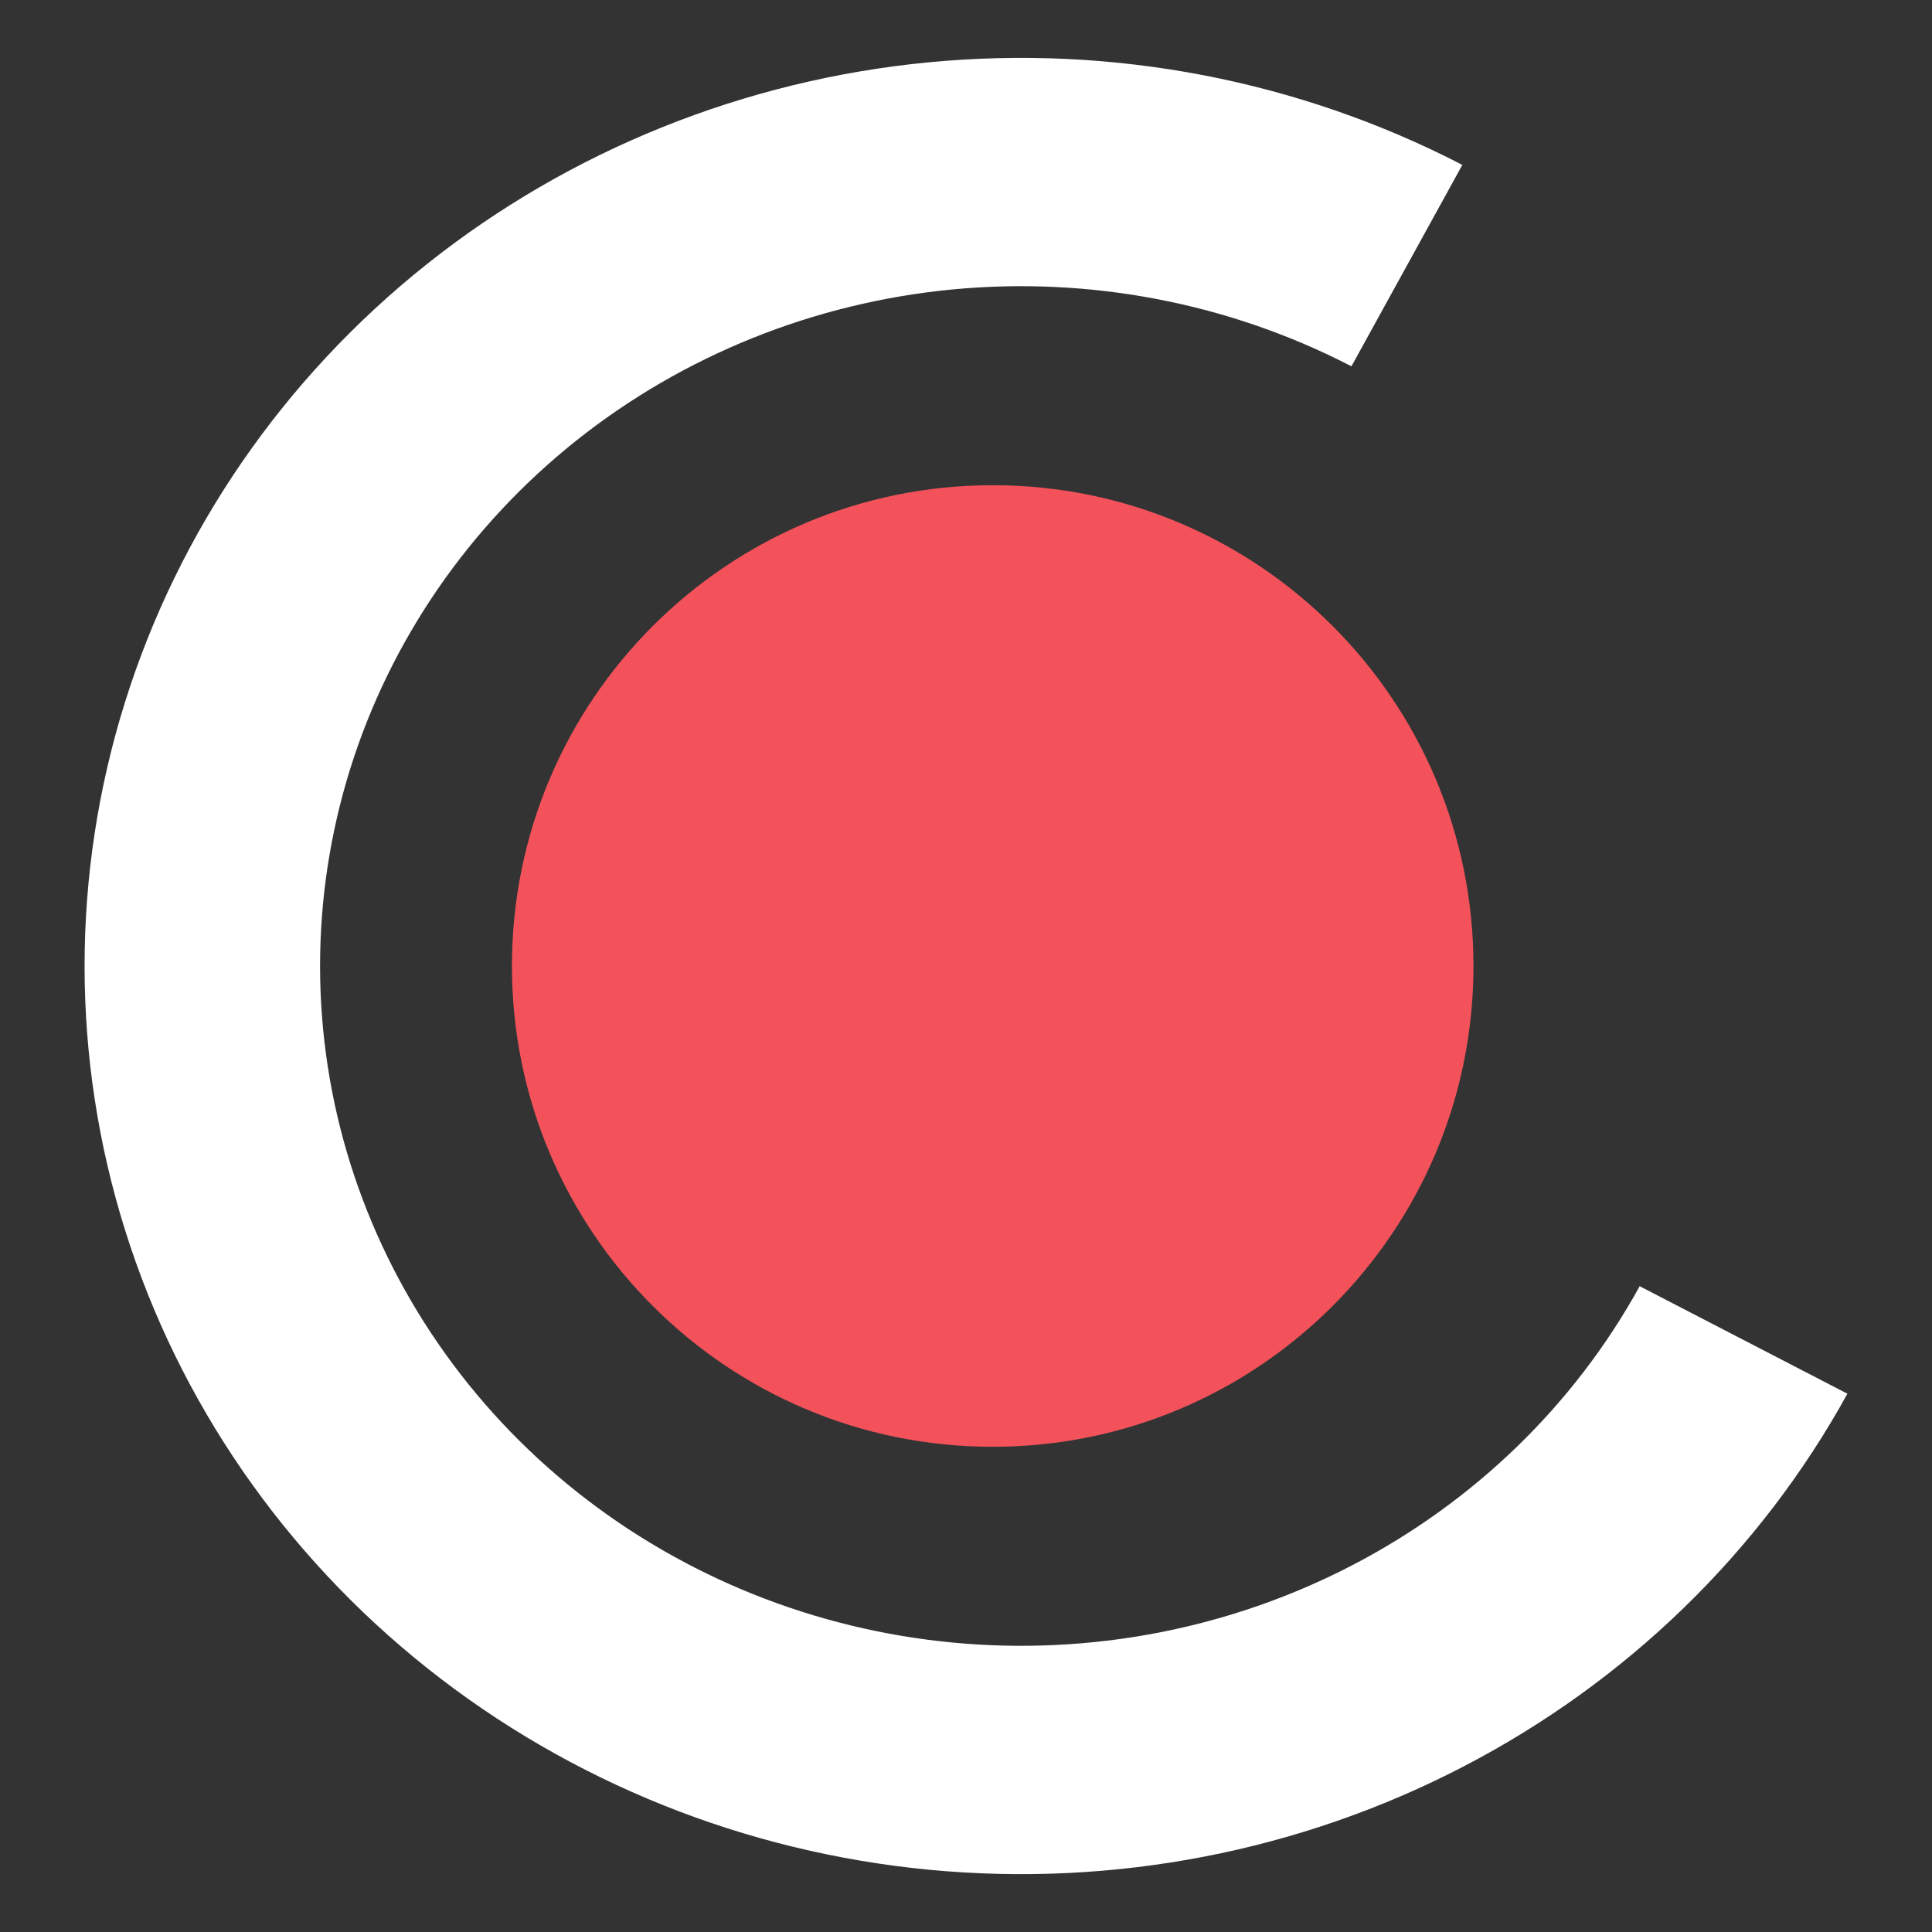 <?xml version="1.0" encoding="UTF-8" standalone="no"?><!DOCTYPE svg PUBLIC "-//W3C//DTD SVG 1.1//EN" "http://www.w3.org/Graphics/SVG/1.1/DTD/svg11.dtd"><svg width="100%" height="100%" viewBox="0 0 42 42" version="1.1" xmlns="http://www.w3.org/2000/svg" xmlns:xlink="http://www.w3.org/1999/xlink" xml:space="preserve" xmlns:serif="http://www.serif.com/" style="fill-rule:evenodd;clip-rule:evenodd;stroke-linejoin:round;stroke-miterlimit:1.414;"><rect x="0" y="0" width="42" height="42" fill="#333333" stroke="none"/><g><path d="M40.161,30.298c-1.896,3.445 -4.804,6.267 -8.355,8.109c-3.55,1.842 -7.585,2.622 -11.593,2.241c-4.007,-0.381 -7.809,-1.906 -10.923,-4.382c-3.114,-2.475 -5.401,-5.791 -6.572,-9.527c-1.171,-3.736 -1.172,-7.724 -0.005,-11.461c1.167,-3.737 3.451,-7.055 6.563,-9.533c3.112,-2.478 6.912,-4.007 10.919,-4.391c4.008,-0.384 8.043,0.392 11.595,2.231l-2.411,4.378c-2.659,-1.376 -5.68,-1.957 -8.68,-1.67c-3,0.288 -5.844,1.432 -8.174,3.287c-2.329,1.856 -4.039,4.339 -4.913,7.137c-0.873,2.797 -0.872,5.783 0.004,8.579c0.877,2.797 2.589,5.279 4.92,7.132c2.331,1.853 5.177,2.995 8.177,3.28c3,0.285 6.02,-0.299 8.678,-1.678c2.658,-1.379 4.835,-3.491 6.254,-6.069l4.516,2.337Z" style="fill:#fff;fill-rule:nonzero;"/><path d="M21.581,31.452c5.772,0 10.451,-4.68 10.451,-10.452c0,-5.772 -4.679,-10.452 -10.451,-10.452c-5.773,0 -10.452,4.68 -10.452,10.452c0,5.772 4.679,10.452 10.452,10.452Z" style="fill:#f3525a;fill-rule:nonzero;"/></g></svg>